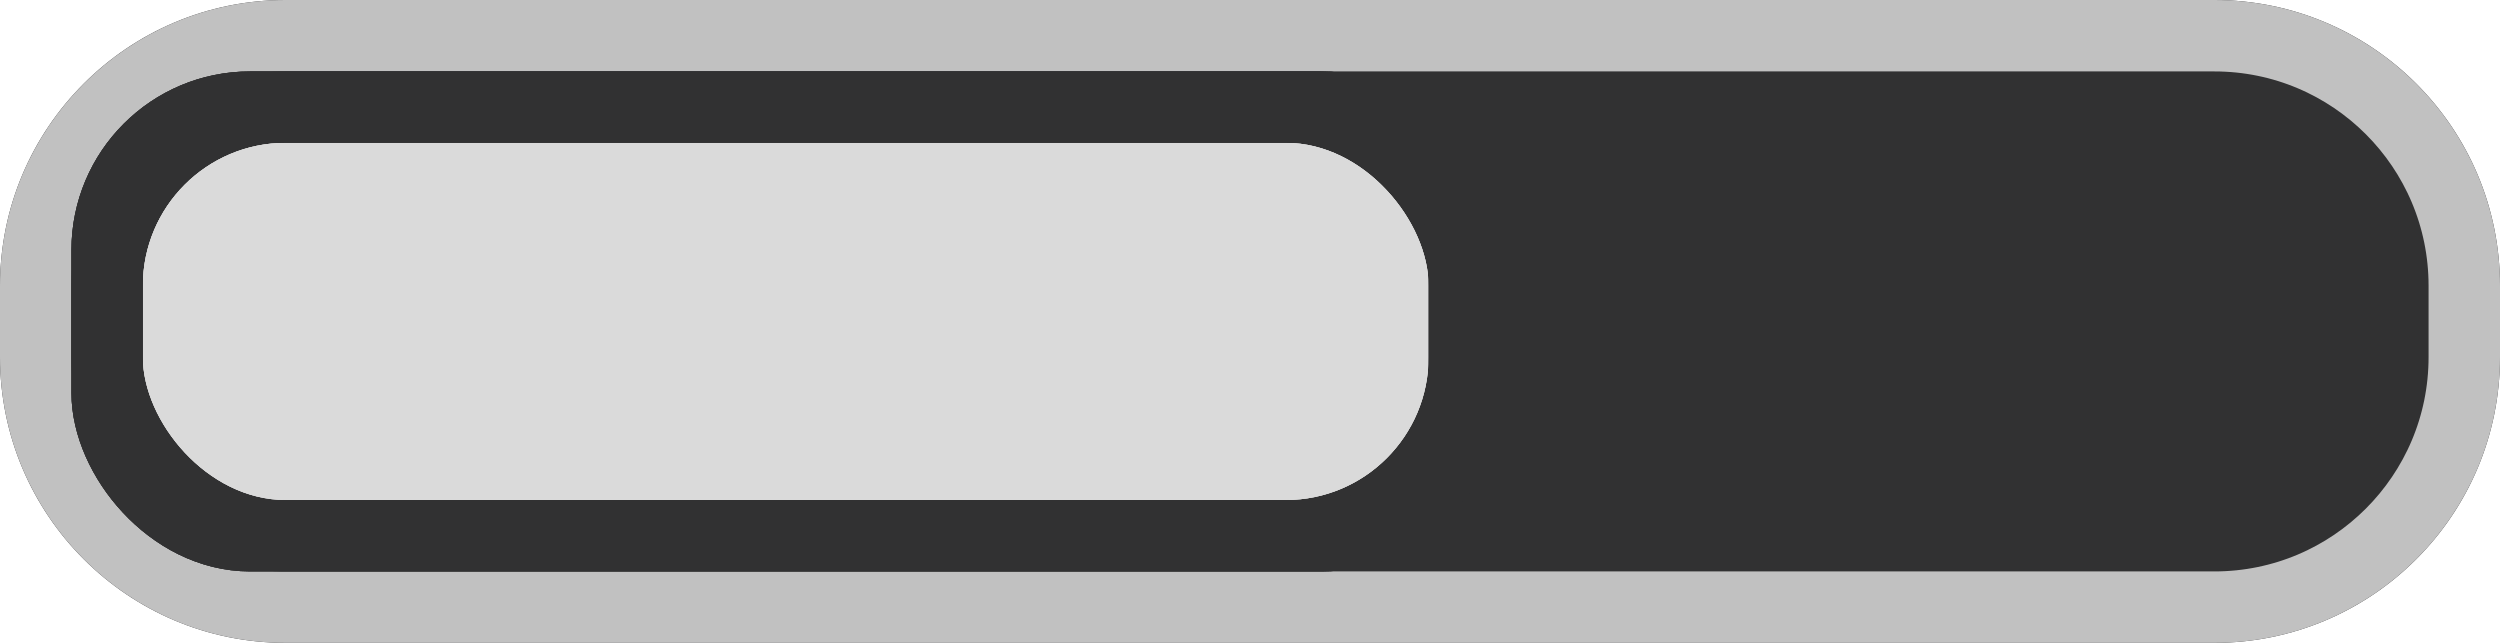 <?xml version="1.0" encoding="UTF-8"?>
<svg width="35px" height="9px" viewBox="0 0 35 9" version="1.1" xmlns="http://www.w3.org/2000/svg" xmlns:xlink="http://www.w3.org/1999/xlink">
    <!-- Generator: Sketch 48.2 (47327) - http://www.bohemiancoding.com/sketch -->
    <title>slider_switch_2_35x9_0-src</title>
    <desc>Created with Sketch.</desc>
    <defs>
        <path d="M4,0 L31,0 C33.209,-4.05812251e-16 35,1.791 35,4 L35,5 C35,7.209 33.209,9 31,9 L28.33,9 L4,9 C1.791,9 2.705415e-16,7.209 0,5 L0,4 C-2.705415e-16,1.791 1.791,4.05812251e-16 4,0 Z" id="path-1"></path>
        <rect id="path-2" x="2" y="2" width="18" height="5" rx="2"></rect>
        <rect id="path-3" x="2" y="2" width="18" height="5" rx="2"></rect>
        <rect id="path-4" x="2" y="2" width="18" height="5" rx="2"></rect>
    </defs>
    <g id="slider_switch_2_35x9_0-src" stroke="none" stroke-width="1" fill="none" fill-rule="evenodd">
        <g>
            <g id="Rectangle-3">
                <use fill="#313132" fill-rule="evenodd" xlink:href="#path-1"></use>
                <path stroke="#C1C1C1" stroke-width="1" d="M4,0.5 C2.067,0.5 0.5,2.067 0.5,4 L0.5,5 C0.5,6.933 2.067,8.5 4,8.5 L31,8.5 C32.933,8.5 34.5,6.933 34.5,5 L34.5,4 C34.5,2.067 32.933,0.5 31,0.5 L4,0.5 Z"></path>
            </g>
            <g id="Rectangle-5">
                <use fill="#DADADA" fill-rule="evenodd" xlink:href="#path-2"></use>
                <rect stroke="#313132" stroke-width="1" x="1.5" y="1.5" width="19" height="6" rx="2"></rect>
            </g>
            <g id="Rectangle-5">
                <use fill="#DADADA" fill-rule="evenodd" xlink:href="#path-3"></use>
                <rect stroke="#313132" stroke-width="1" x="1.5" y="1.5" width="19" height="6" rx="2"></rect>
            </g>
            <g id="Rectangle-5">
                <use fill="#DADADA" fill-rule="evenodd" xlink:href="#path-4"></use>
                <rect stroke="#313132" stroke-width="1" x="1.5" y="1.5" width="19" height="6" rx="2"></rect>
            </g>
        </g>
    </g>
</svg>
